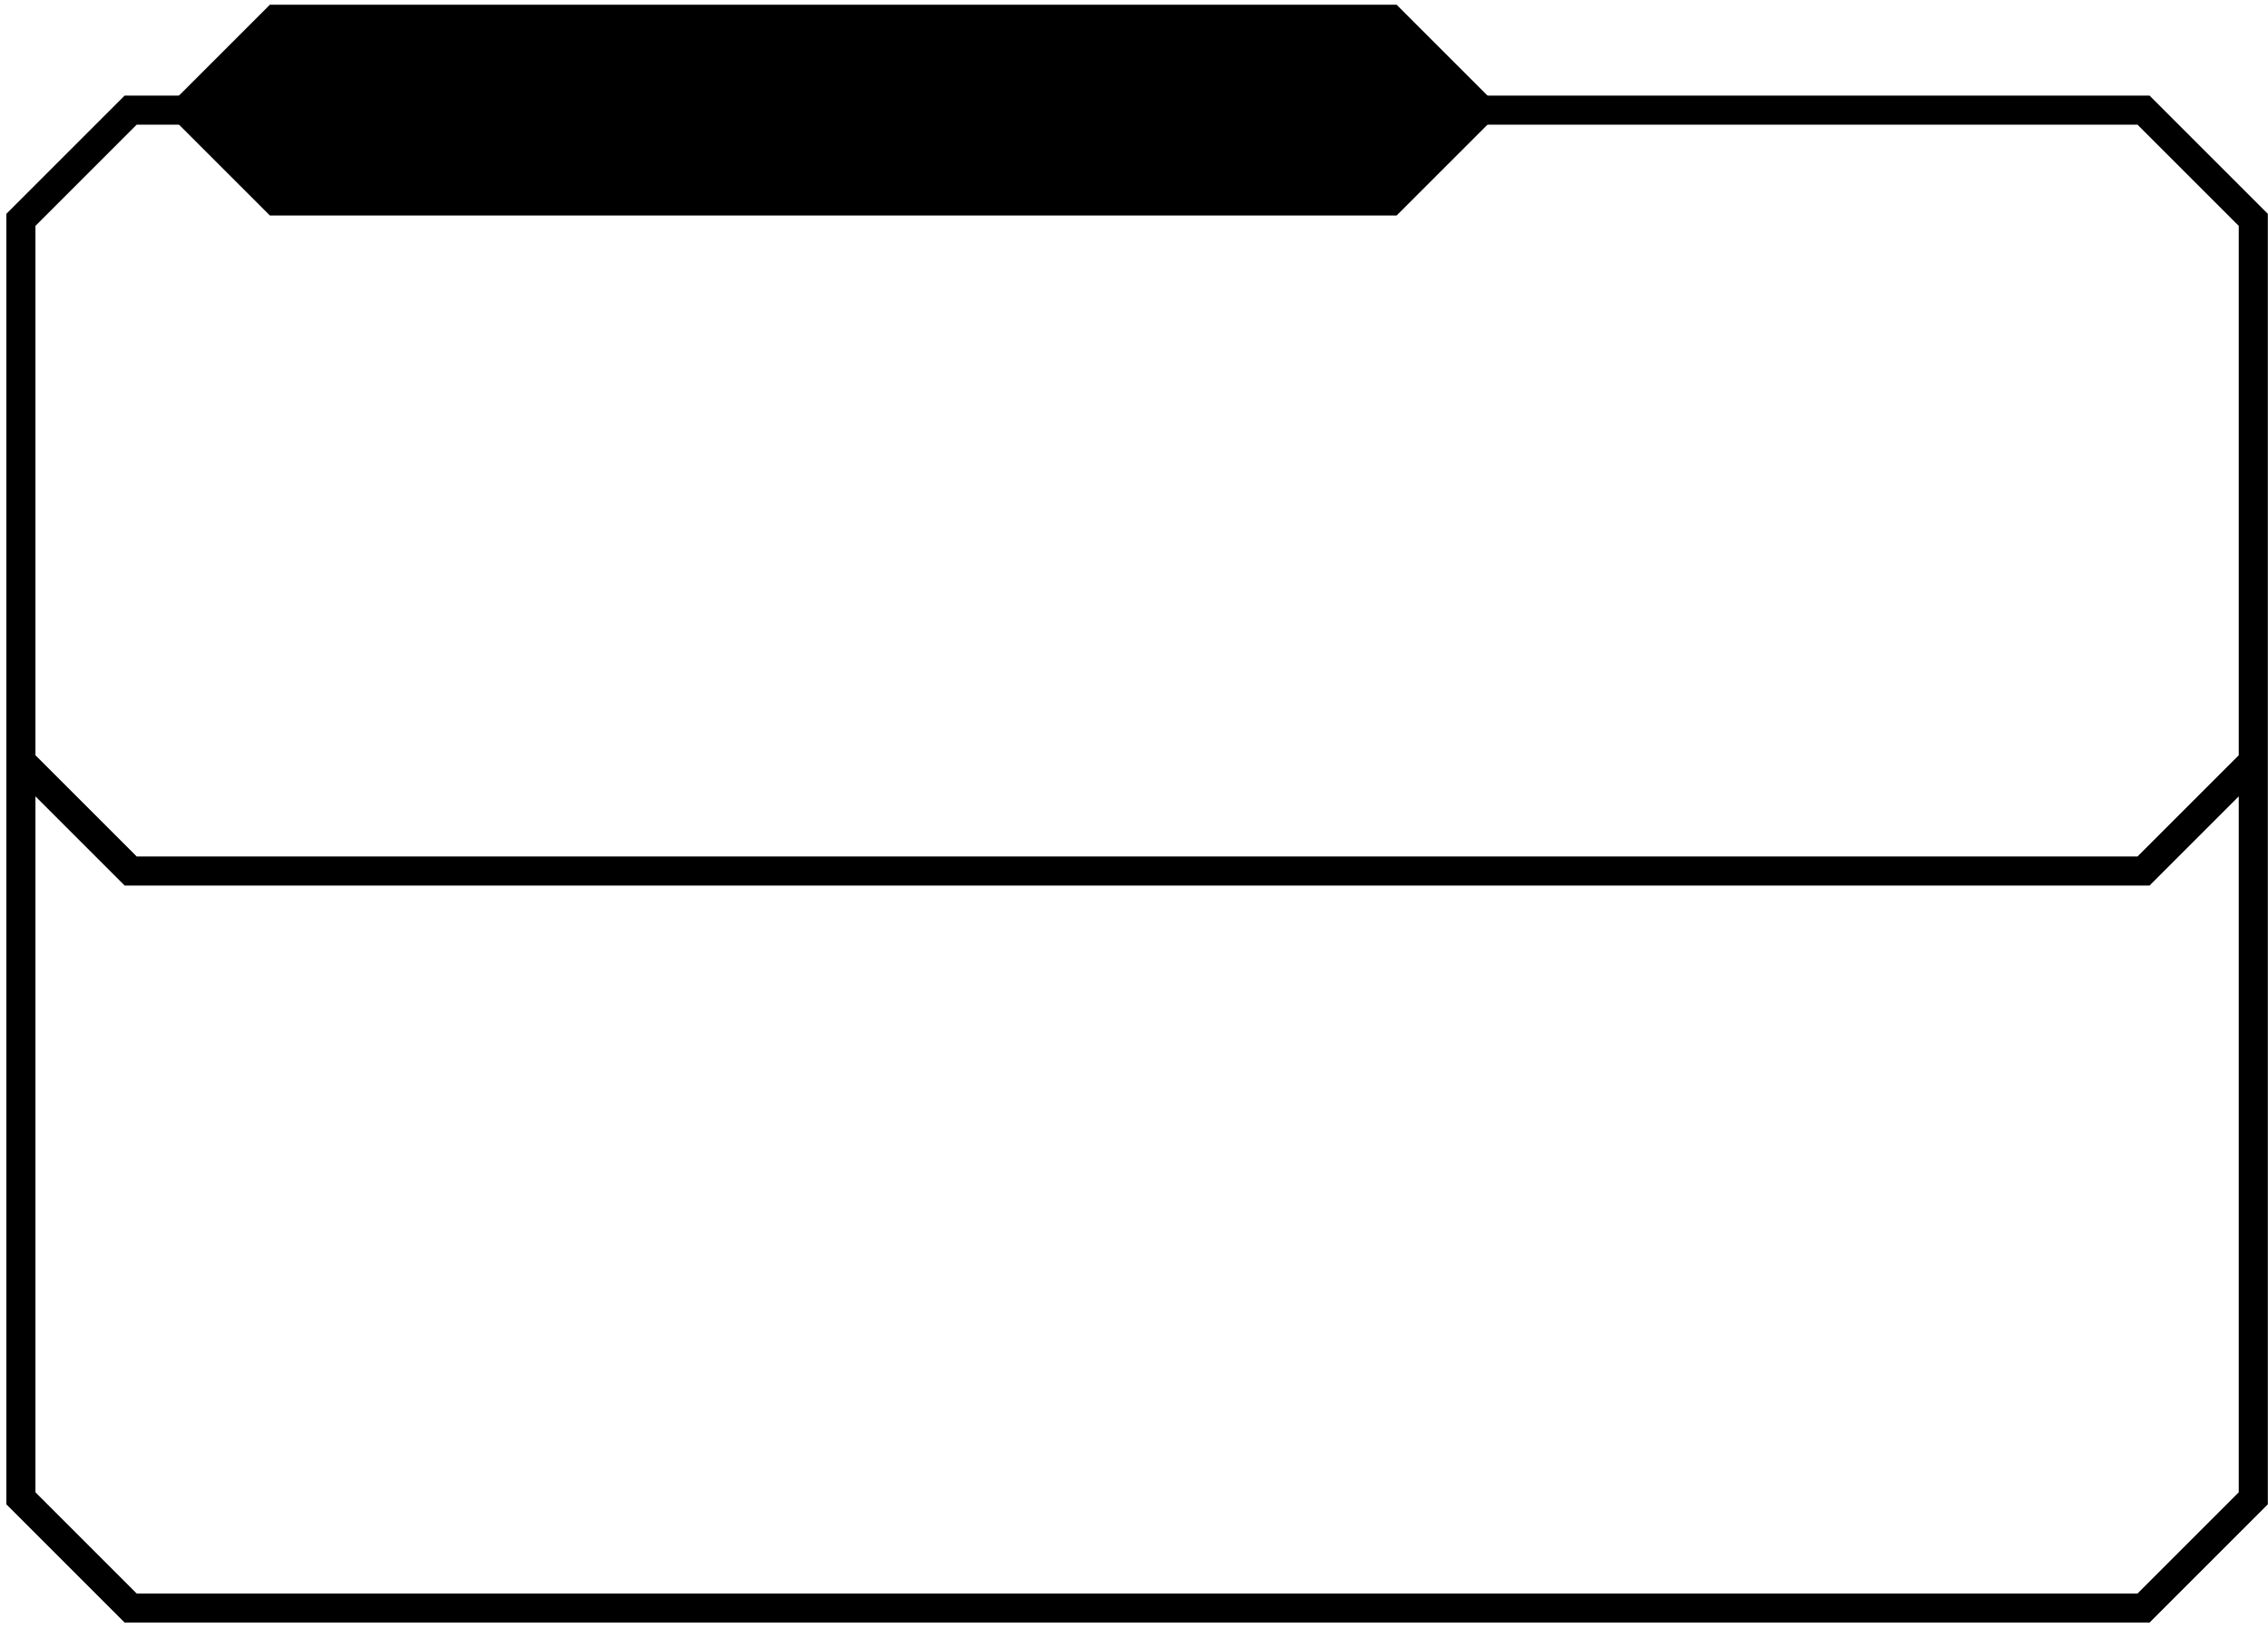 <svg width="312" height="224" viewBox="0 0 312 224" fill="none" xmlns="http://www.w3.org/2000/svg">
<path fill-rule="evenodd" clip-rule="evenodd" d="M17.147 13.153H24.626H204.626H295.705L311.976 29.424V207L295.705 223.271H17.147L0.876 207V29.424L17.147 13.153ZM4.876 109.581V205.343L18.804 219.271H294.048L307.976 205.343V109.581L295.705 121.852H17.147L4.876 109.581ZM307.976 103.924V31.081L294.048 17.153H204.626H24.626H18.804L4.876 31.081V103.924L18.804 117.852H294.048L307.976 103.924Z" fill="black"/>
<path d="M192.126 0.653H37.126L24.626 13.153L22.626 15.153L24.626 17.153L37.126 29.653H192.126L204.626 17.153L206.626 15.153L204.626 13.153L192.126 0.653Z" fill="black"/>
</svg>
